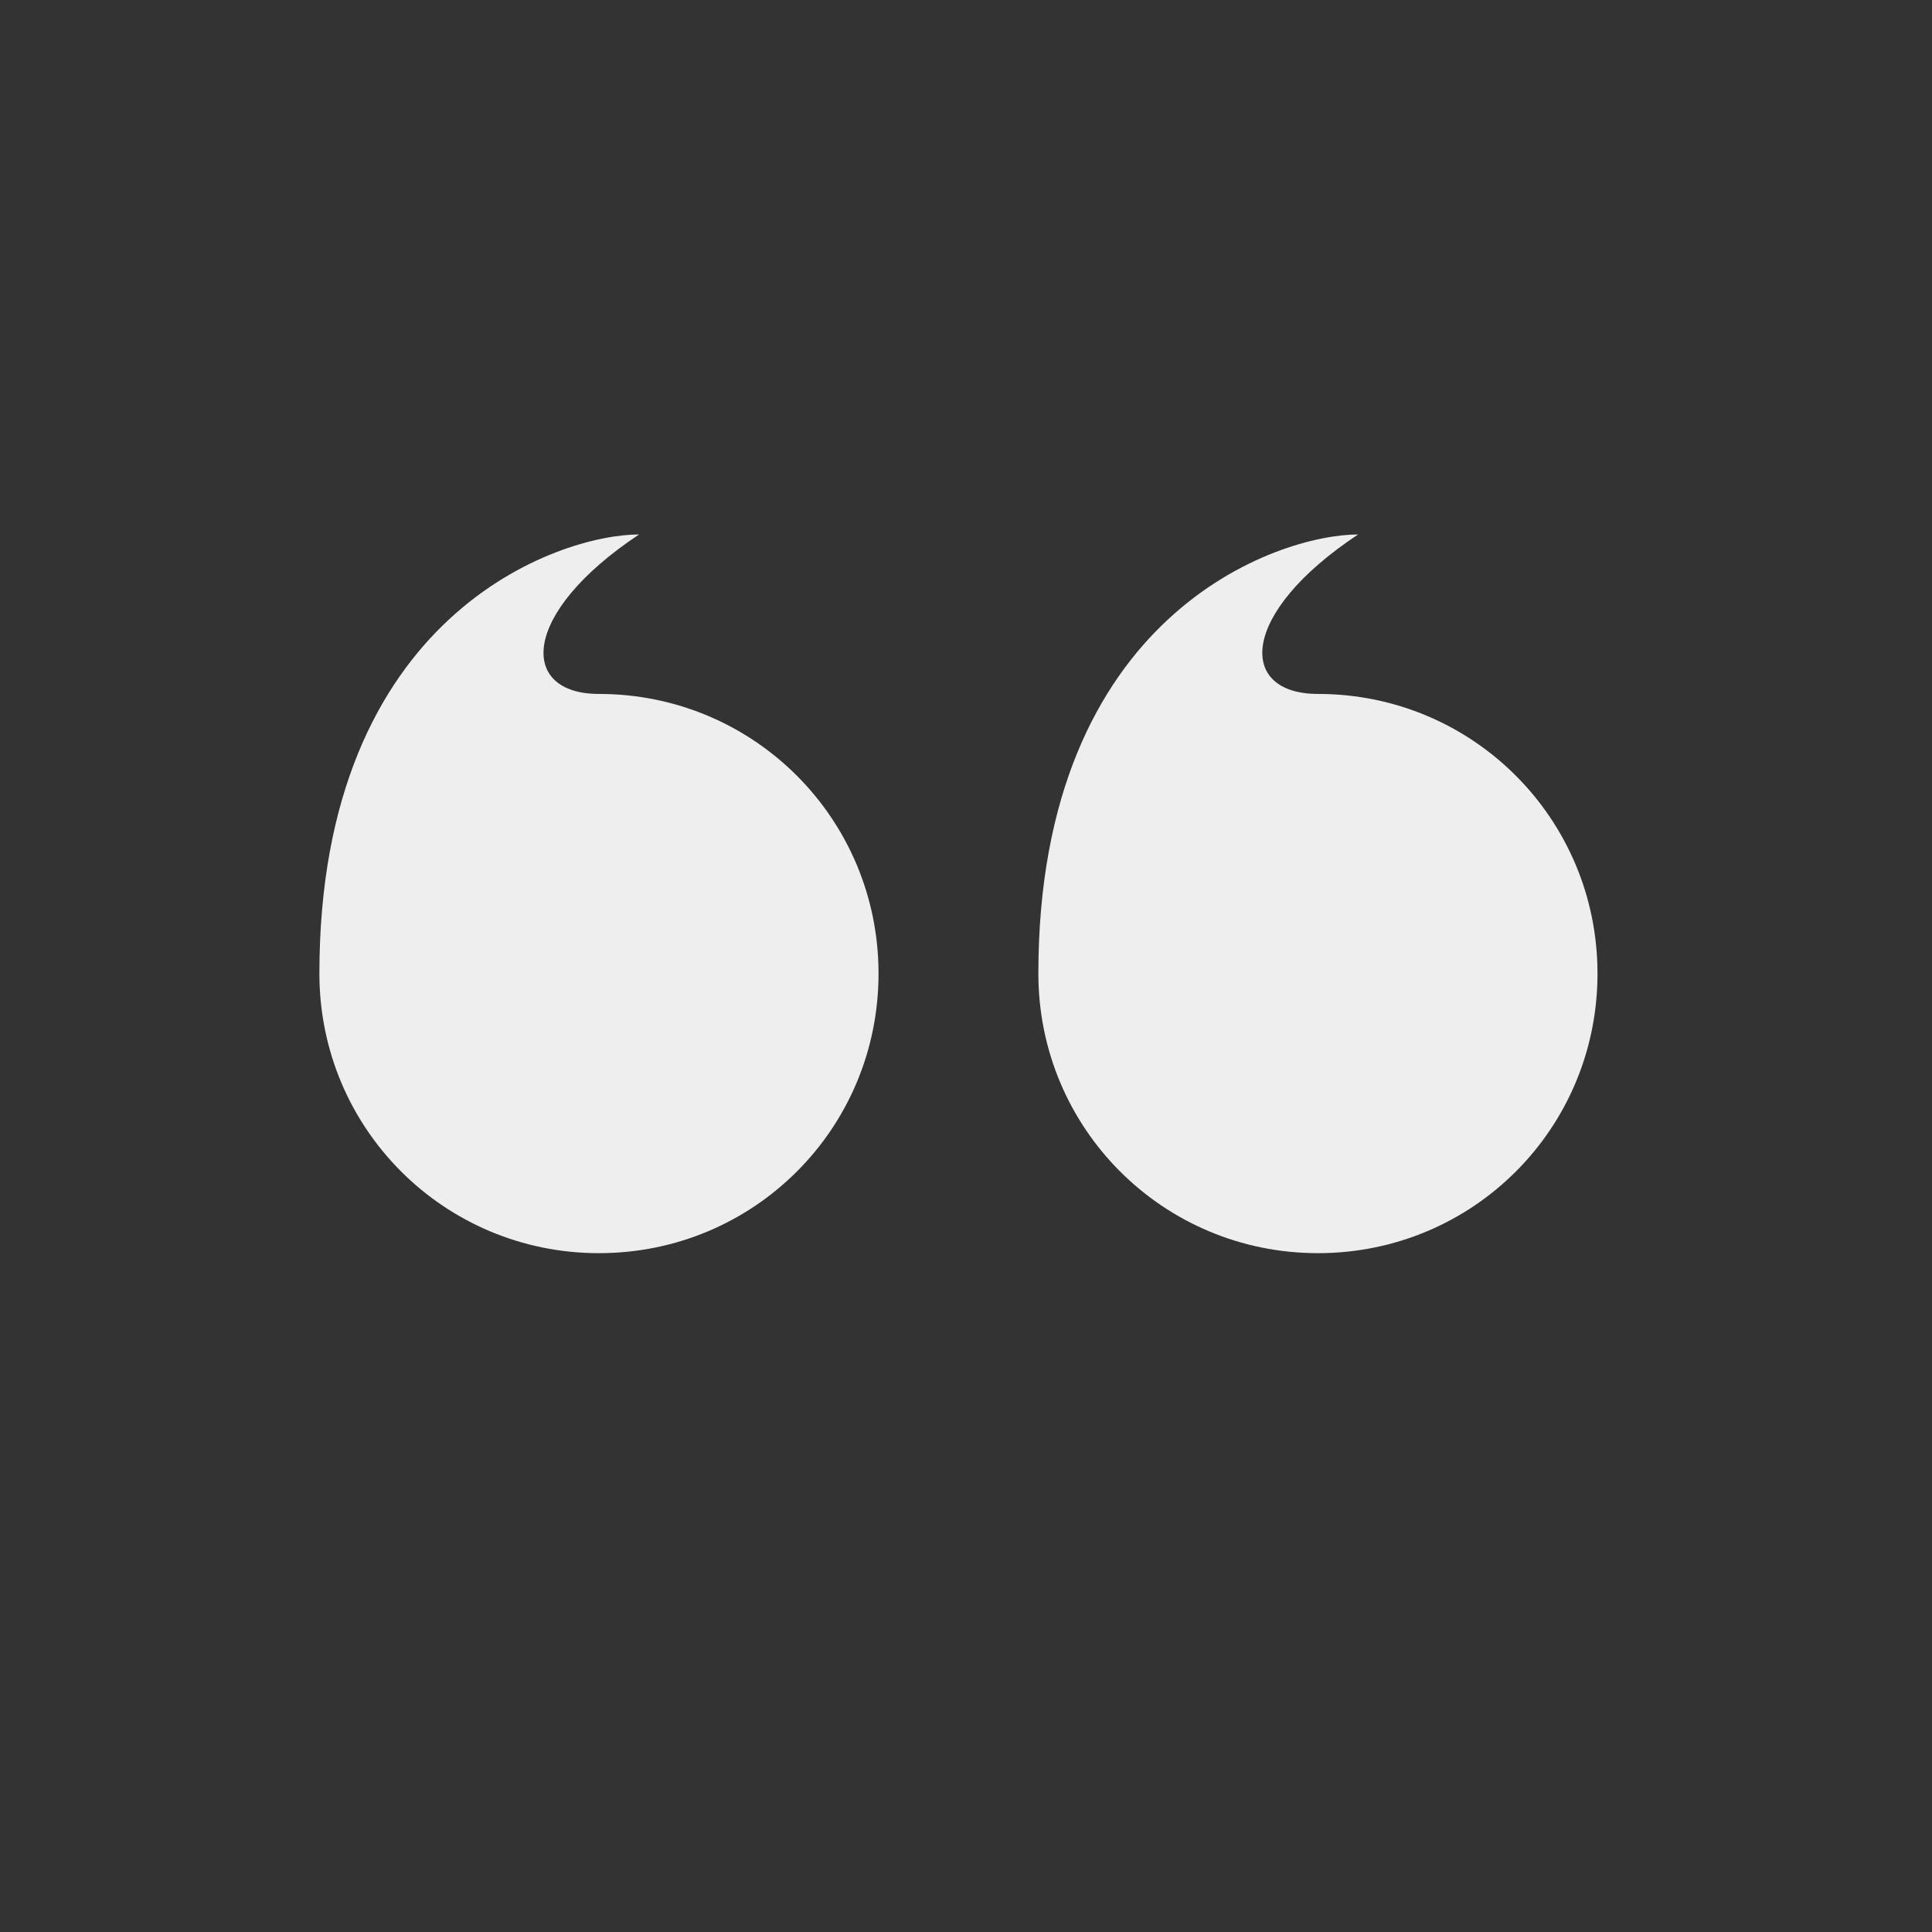 
<svg xmlns="http://www.w3.org/2000/svg" xmlns:xlink="http://www.w3.org/1999/xlink" width="22px" height="22px" viewBox="0 0 22 22" version="1.1">
<rect x="0" y="0" width="22" height="22" fill="#333333" stroke="none"/>
<g id="surface1">
     <defs>
  <style id="current-color-scheme" type="text/css">
   .ColorScheme-Text { color:#eeeeee; } .ColorScheme-Highlight { color:#424242; }
  </style>
 </defs>
<path style="fill:currentColor" class="ColorScheme-Text" d="M 7.277 6.086 C 6.367 6.086 3.637 6.992 3.637 11.086 C 3.637 12.852 5.059 14.27 6.82 14.27 C 8.586 14.27 10.004 12.852 10.004 11.086 C 10.004 9.324 8.586 7.902 6.82 7.902 C 5.914 7.902 5.914 6.992 7.277 6.086 Z M 7.277 6.086 "/>
     <defs>
  <style id="current-color-scheme" type="text/css">
   .ColorScheme-Text { color:#eeeeee; } .ColorScheme-Highlight { color:#424242; }
  </style>
 </defs>
<path style="fill:currentColor" class="ColorScheme-Text" d="M 15.465 6.086 C 14.555 6.086 11.824 6.992 11.824 11.086 C 11.824 12.852 13.246 14.27 15.008 14.27 C 16.773 14.27 18.191 12.852 18.191 11.086 C 18.191 9.324 16.773 7.902 15.008 7.902 C 14.098 7.902 14.098 6.992 15.465 6.086 Z M 15.465 6.086 "/>
</g>
</svg>
